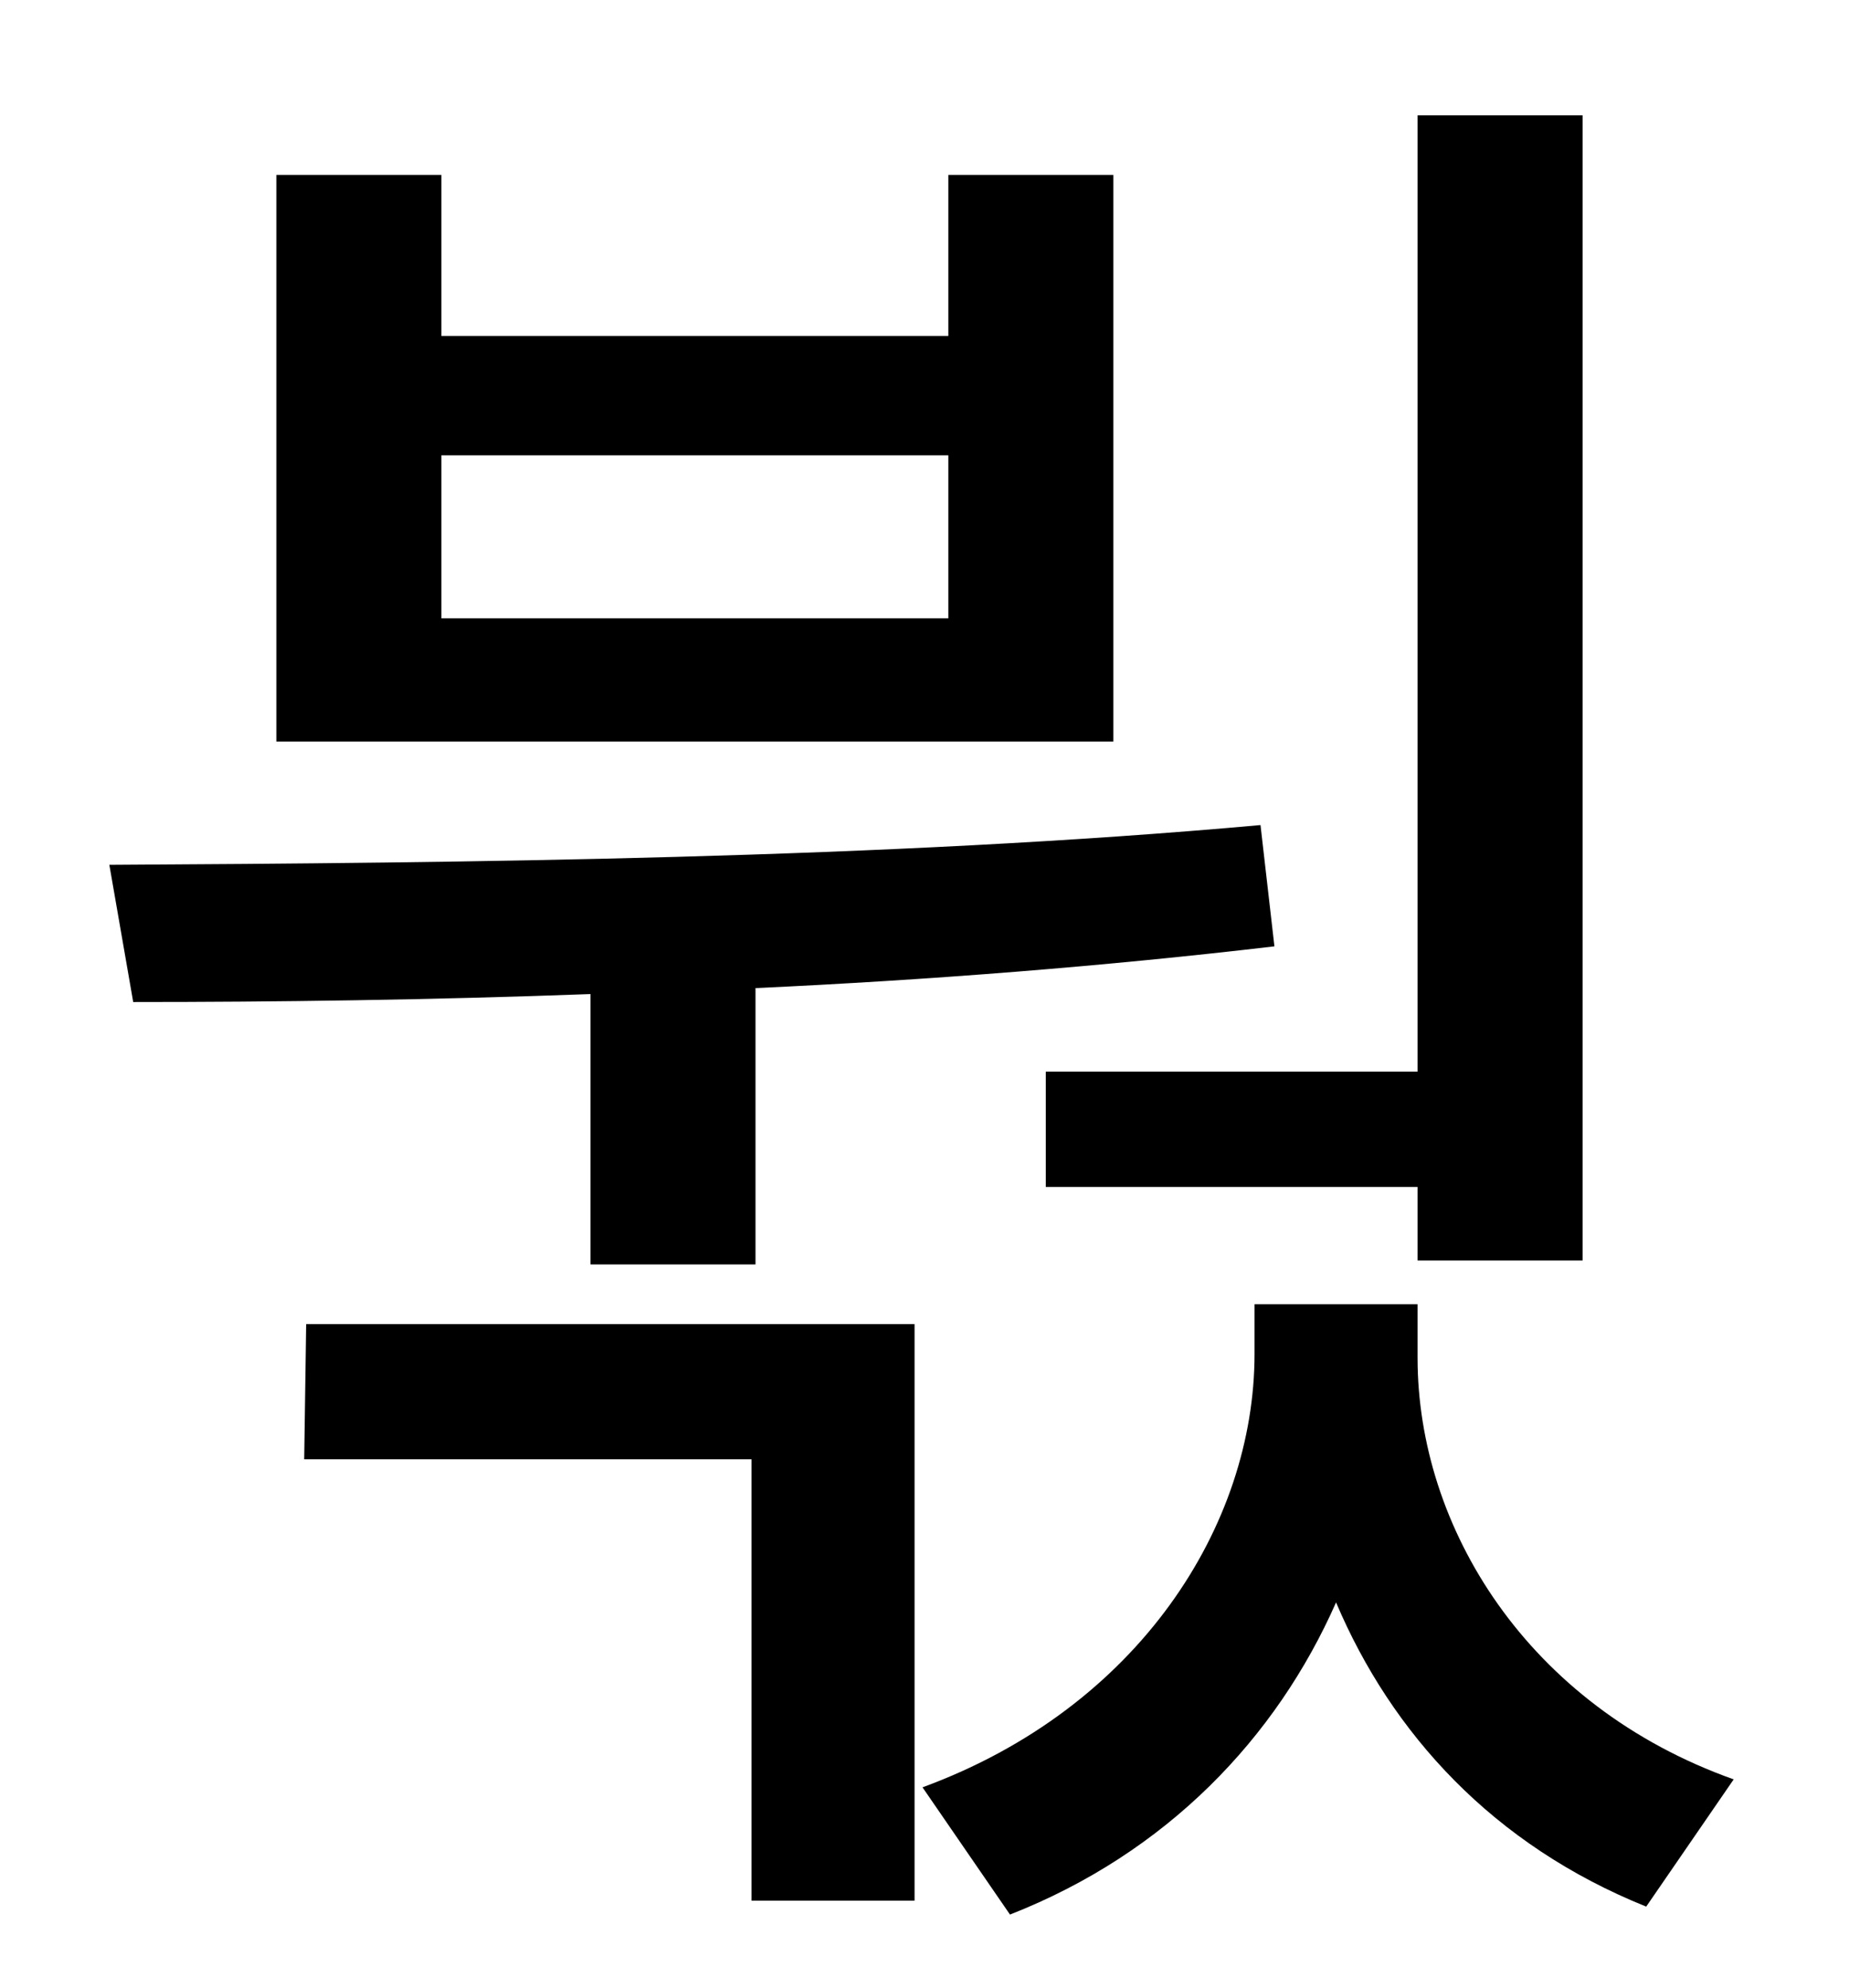 <?xml version="1.0" standalone="no"?>
<!DOCTYPE svg PUBLIC "-//W3C//DTD SVG 1.1//EN" "http://www.w3.org/Graphics/SVG/1.1/DTD/svg11.dtd" >
<svg xmlns="http://www.w3.org/2000/svg" xmlns:xlink="http://www.w3.org/1999/xlink" version="1.1" viewBox="-10 0 930 1000">
   <path fill="currentColor"
d="M516 539h187v-481h83v576h-83v-37h-187v-58zM467 311v-82h-255v82h255zM550 88v285h-421v-285h83v81h255v-81h83zM287 636v-136c-81 3 -159 4 -230 4l-12 -69c176 -1 391 -3 579 -20l7 61c-85 10 -174 17 -261 21v139h-83zM143 734l1 -68h306v290h-82v-222h-225zM703 656
v27c0 85 55 175 159 212l-44 64c-77 -31 -128 -87 -156 -153c-30 68 -85 126 -164 157l-44 -64c109 -40 167 -132 167 -218v-25h82z" />
</svg>
